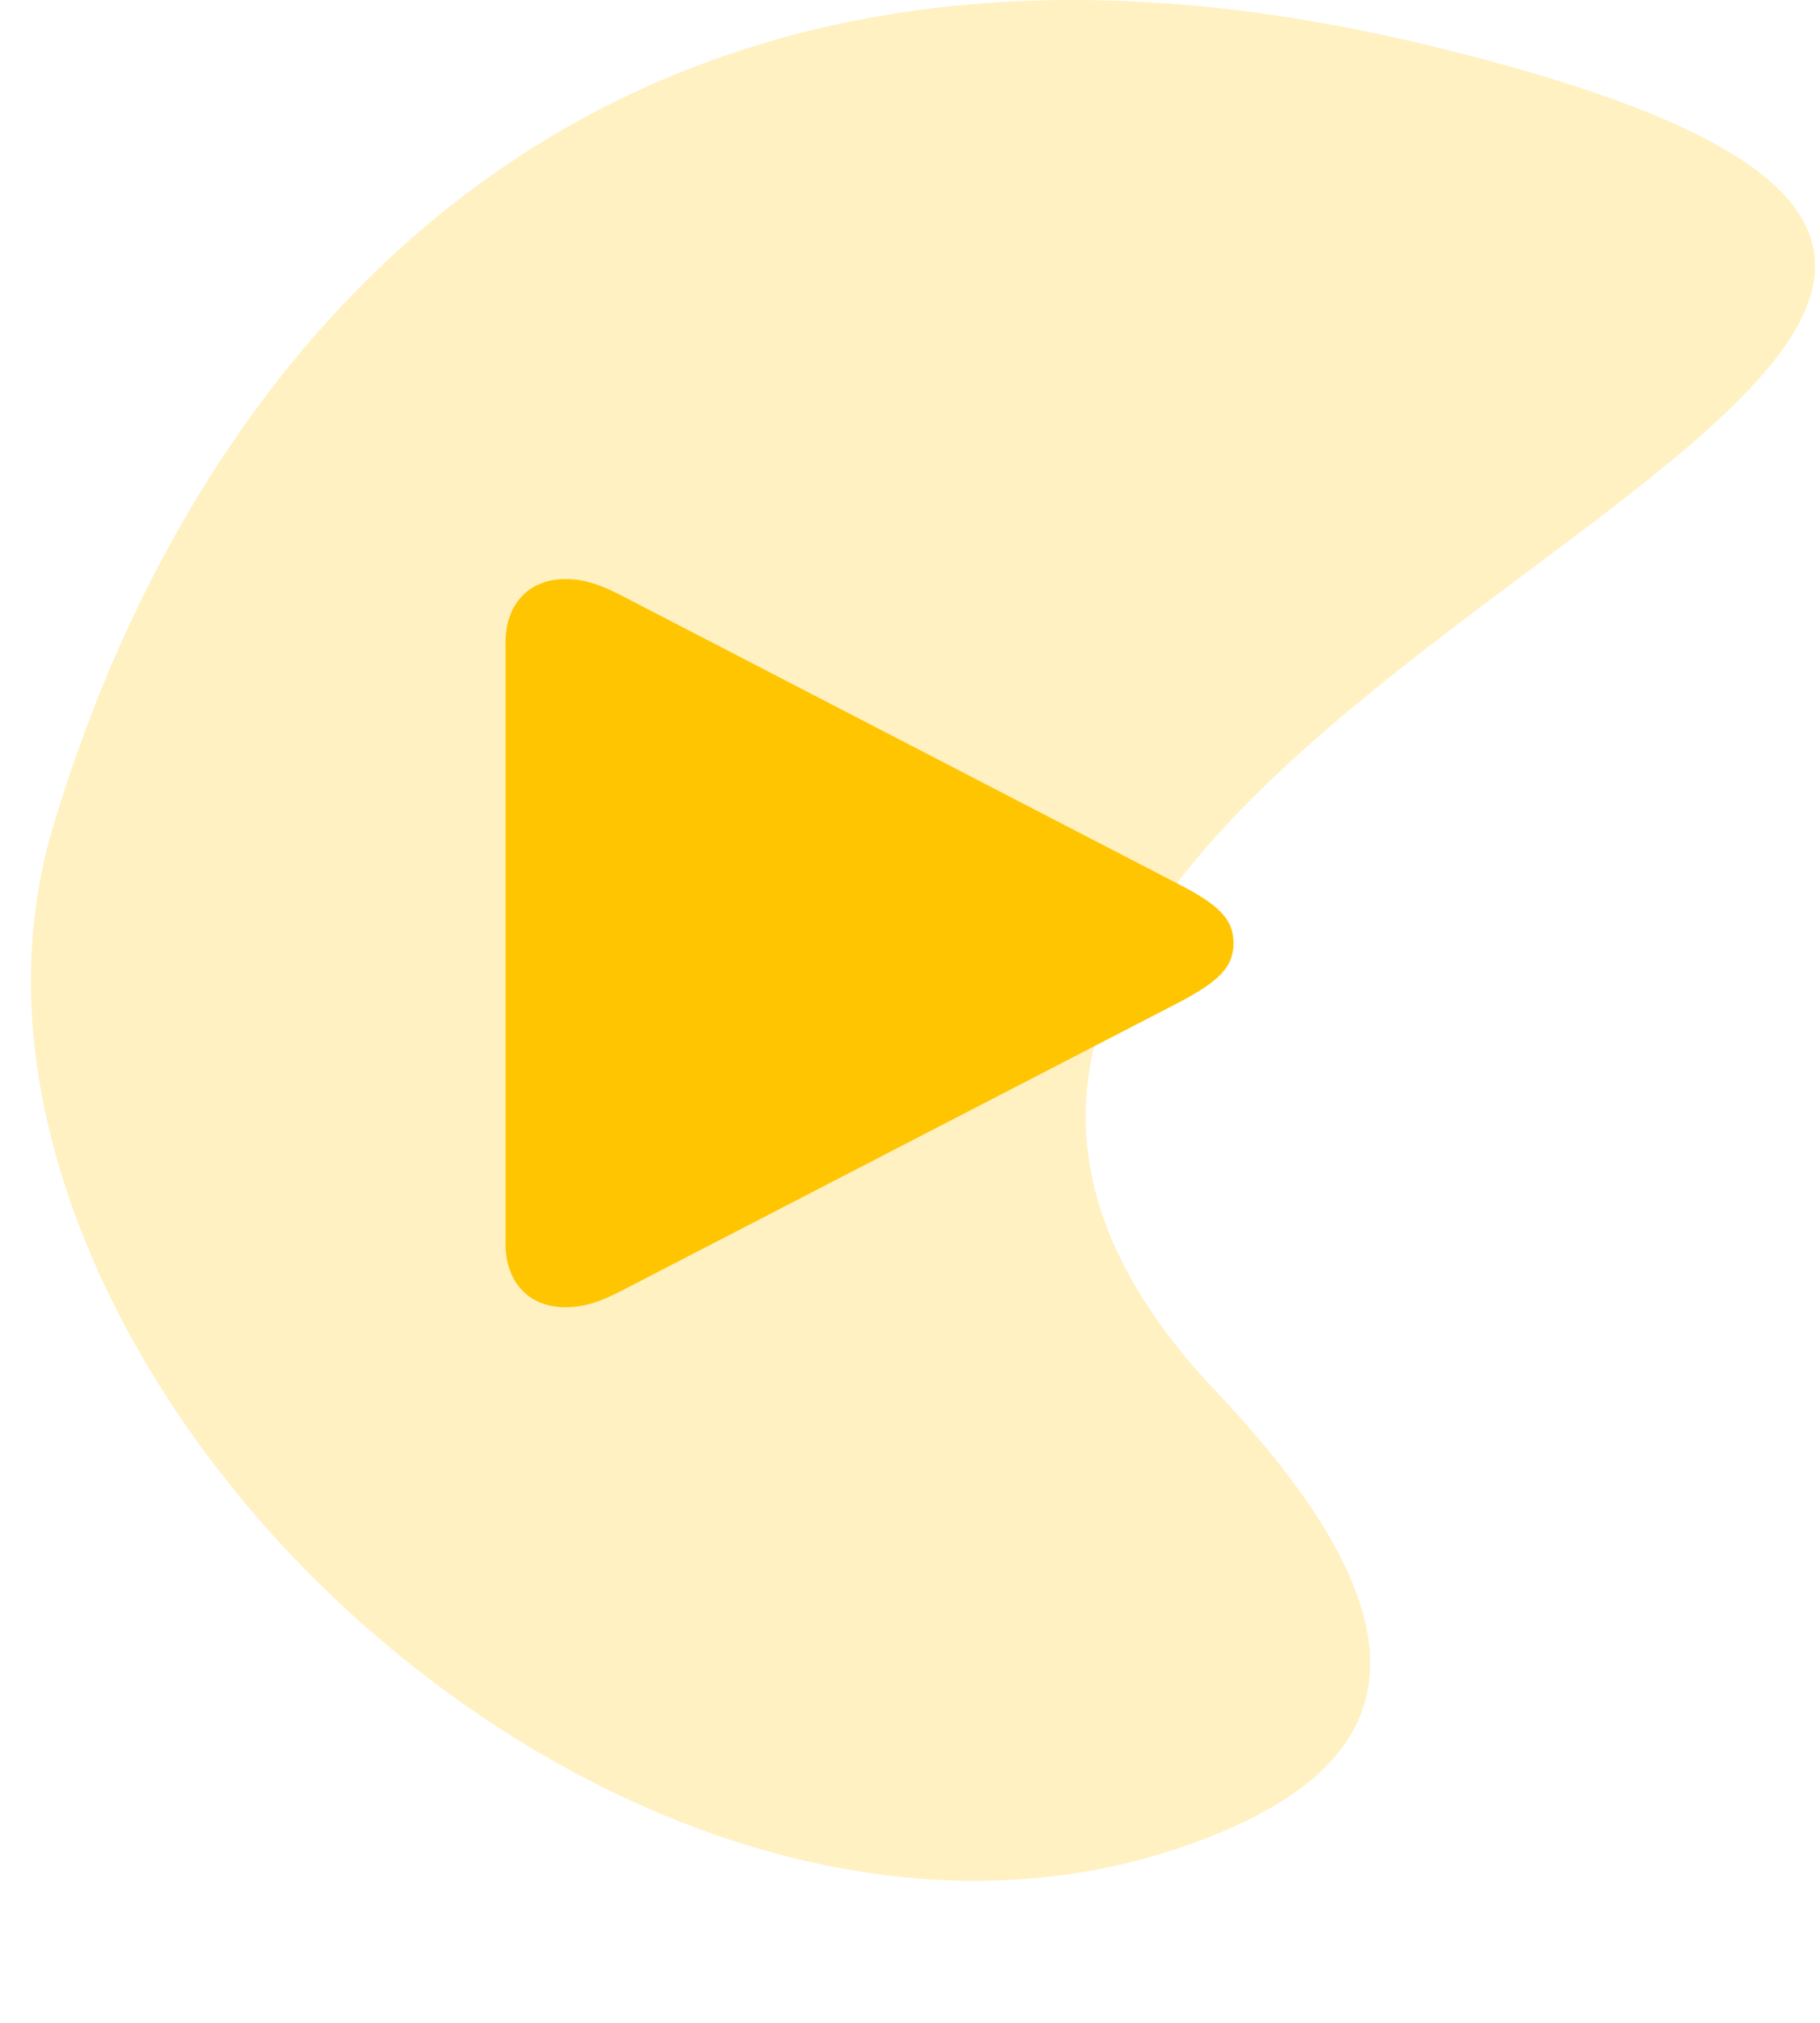 <svg width="45" height="50" fill="none" xmlns="http://www.w3.org/2000/svg"><path d="M35.173 1.087c-20.44-4.883-30.388 7.59-33.88 19.417-1.19 4.03-.26 8.301 1.672 12.032C7.91 42.087 20.144 49.423 30.09 45.33c4.227-1.74 5.821-4.764-.023-10.937-16.17-17.08 35.325-26.088 5.106-33.306Z" fill="#FFC500" fill-opacity=".24"/><path d="M13.981 32.313c.486 0 .896-.156 1.394-.412l13.768-7.12c.995-.523 1.356-.879 1.356-1.468 0-.59-.36-.946-1.356-1.458l-13.768-7.13c-.498-.257-.908-.412-1.394-.412-.896 0-1.481.611-1.481 1.568v14.863c0 .957.585 1.569 1.481 1.569Z" fill="#FFC500"/></svg>